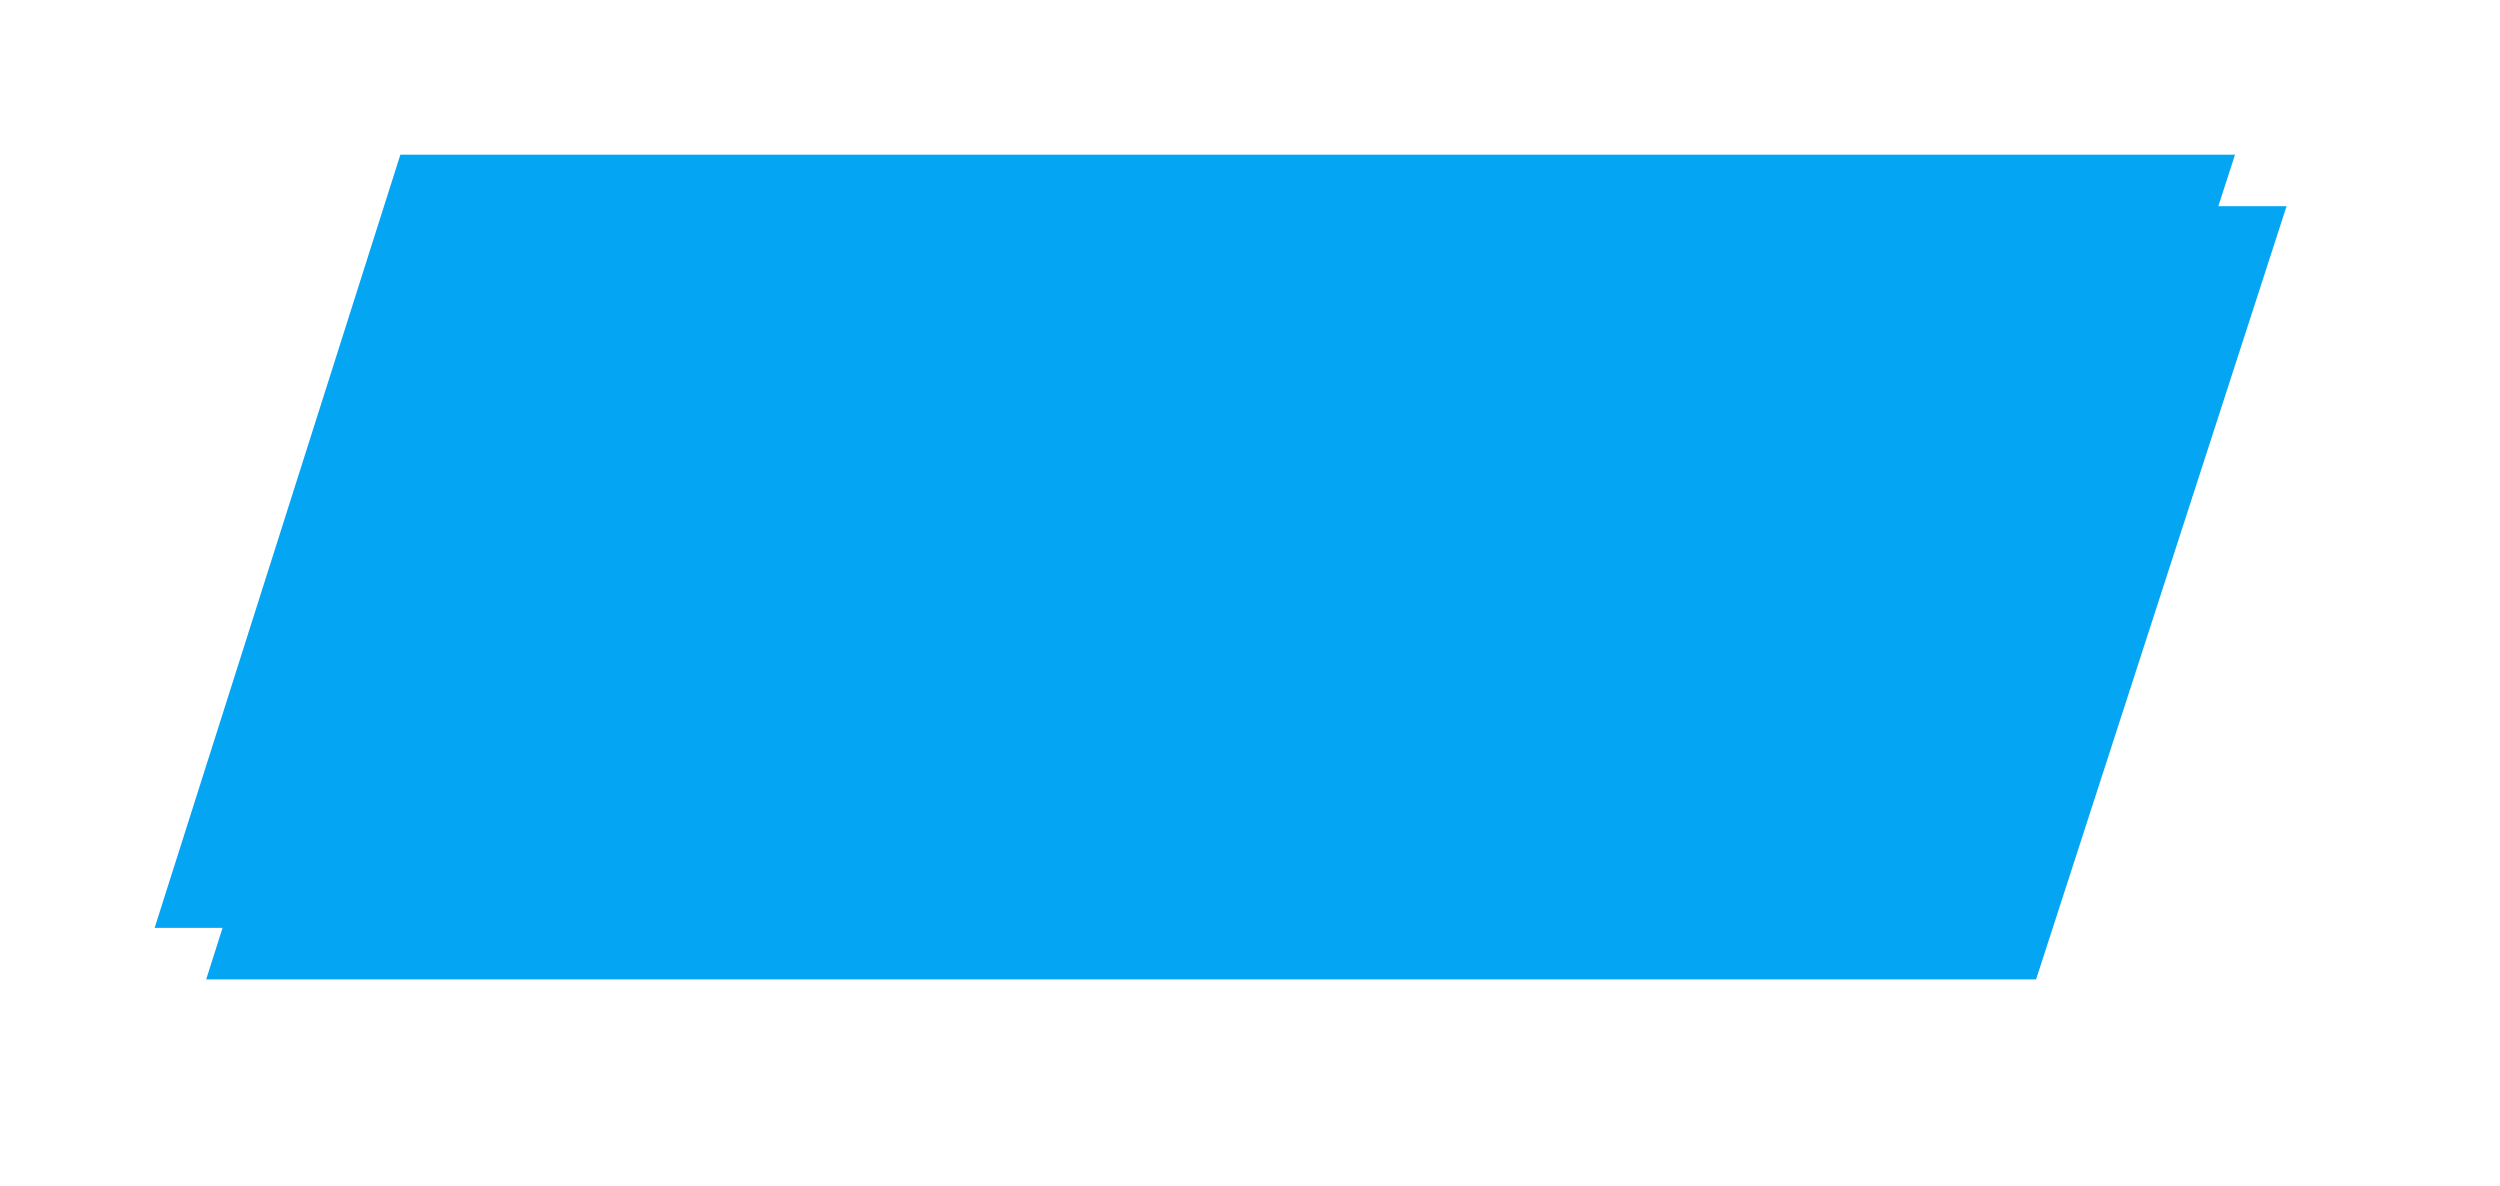 ﻿<?xml version="1.0" encoding="utf-8"?>
<svg version="1.1" xmlns:xlink="http://www.w3.org/1999/xlink" width="97px" height="46px" xmlns="http://www.w3.org/2000/svg">
  <defs>
    <filter x="138px" y="437px" width="97px" height="46px" filterUnits="userSpaceOnUse" id="filter297">
      <feOffset dx="2" dy="2" in="SourceAlpha" result="shadowOffsetInner" />
      <feGaussianBlur stdDeviation="4" in="shadowOffsetInner" result="shadowGaussian" />
      <feComposite in2="shadowGaussian" operator="atop" in="SourceAlpha" result="shadowComposite" />
      <feColorMatrix type="matrix" values="0 0 0 0 0  0 0 0 0 0  0 0 0 0 0  0 0 0 0.349 0  " in="shadowComposite" />
    </filter>
    <g id="widget298">
      <path d="M 0 30  L 9.535 0  L 80.719 0  L 71 30  L 0 30  Z " fill-rule="nonzero" fill="#04a5f3" stroke="none" transform="matrix(1 0 0 1 144 443 )" />
    </g>
  </defs>
  <g transform="matrix(1 0 0 1 -138 -437 )">
    <use xlink:href="#widget298" filter="url(#filter297)" />
    <use xlink:href="#widget298" />
  </g>
</svg>